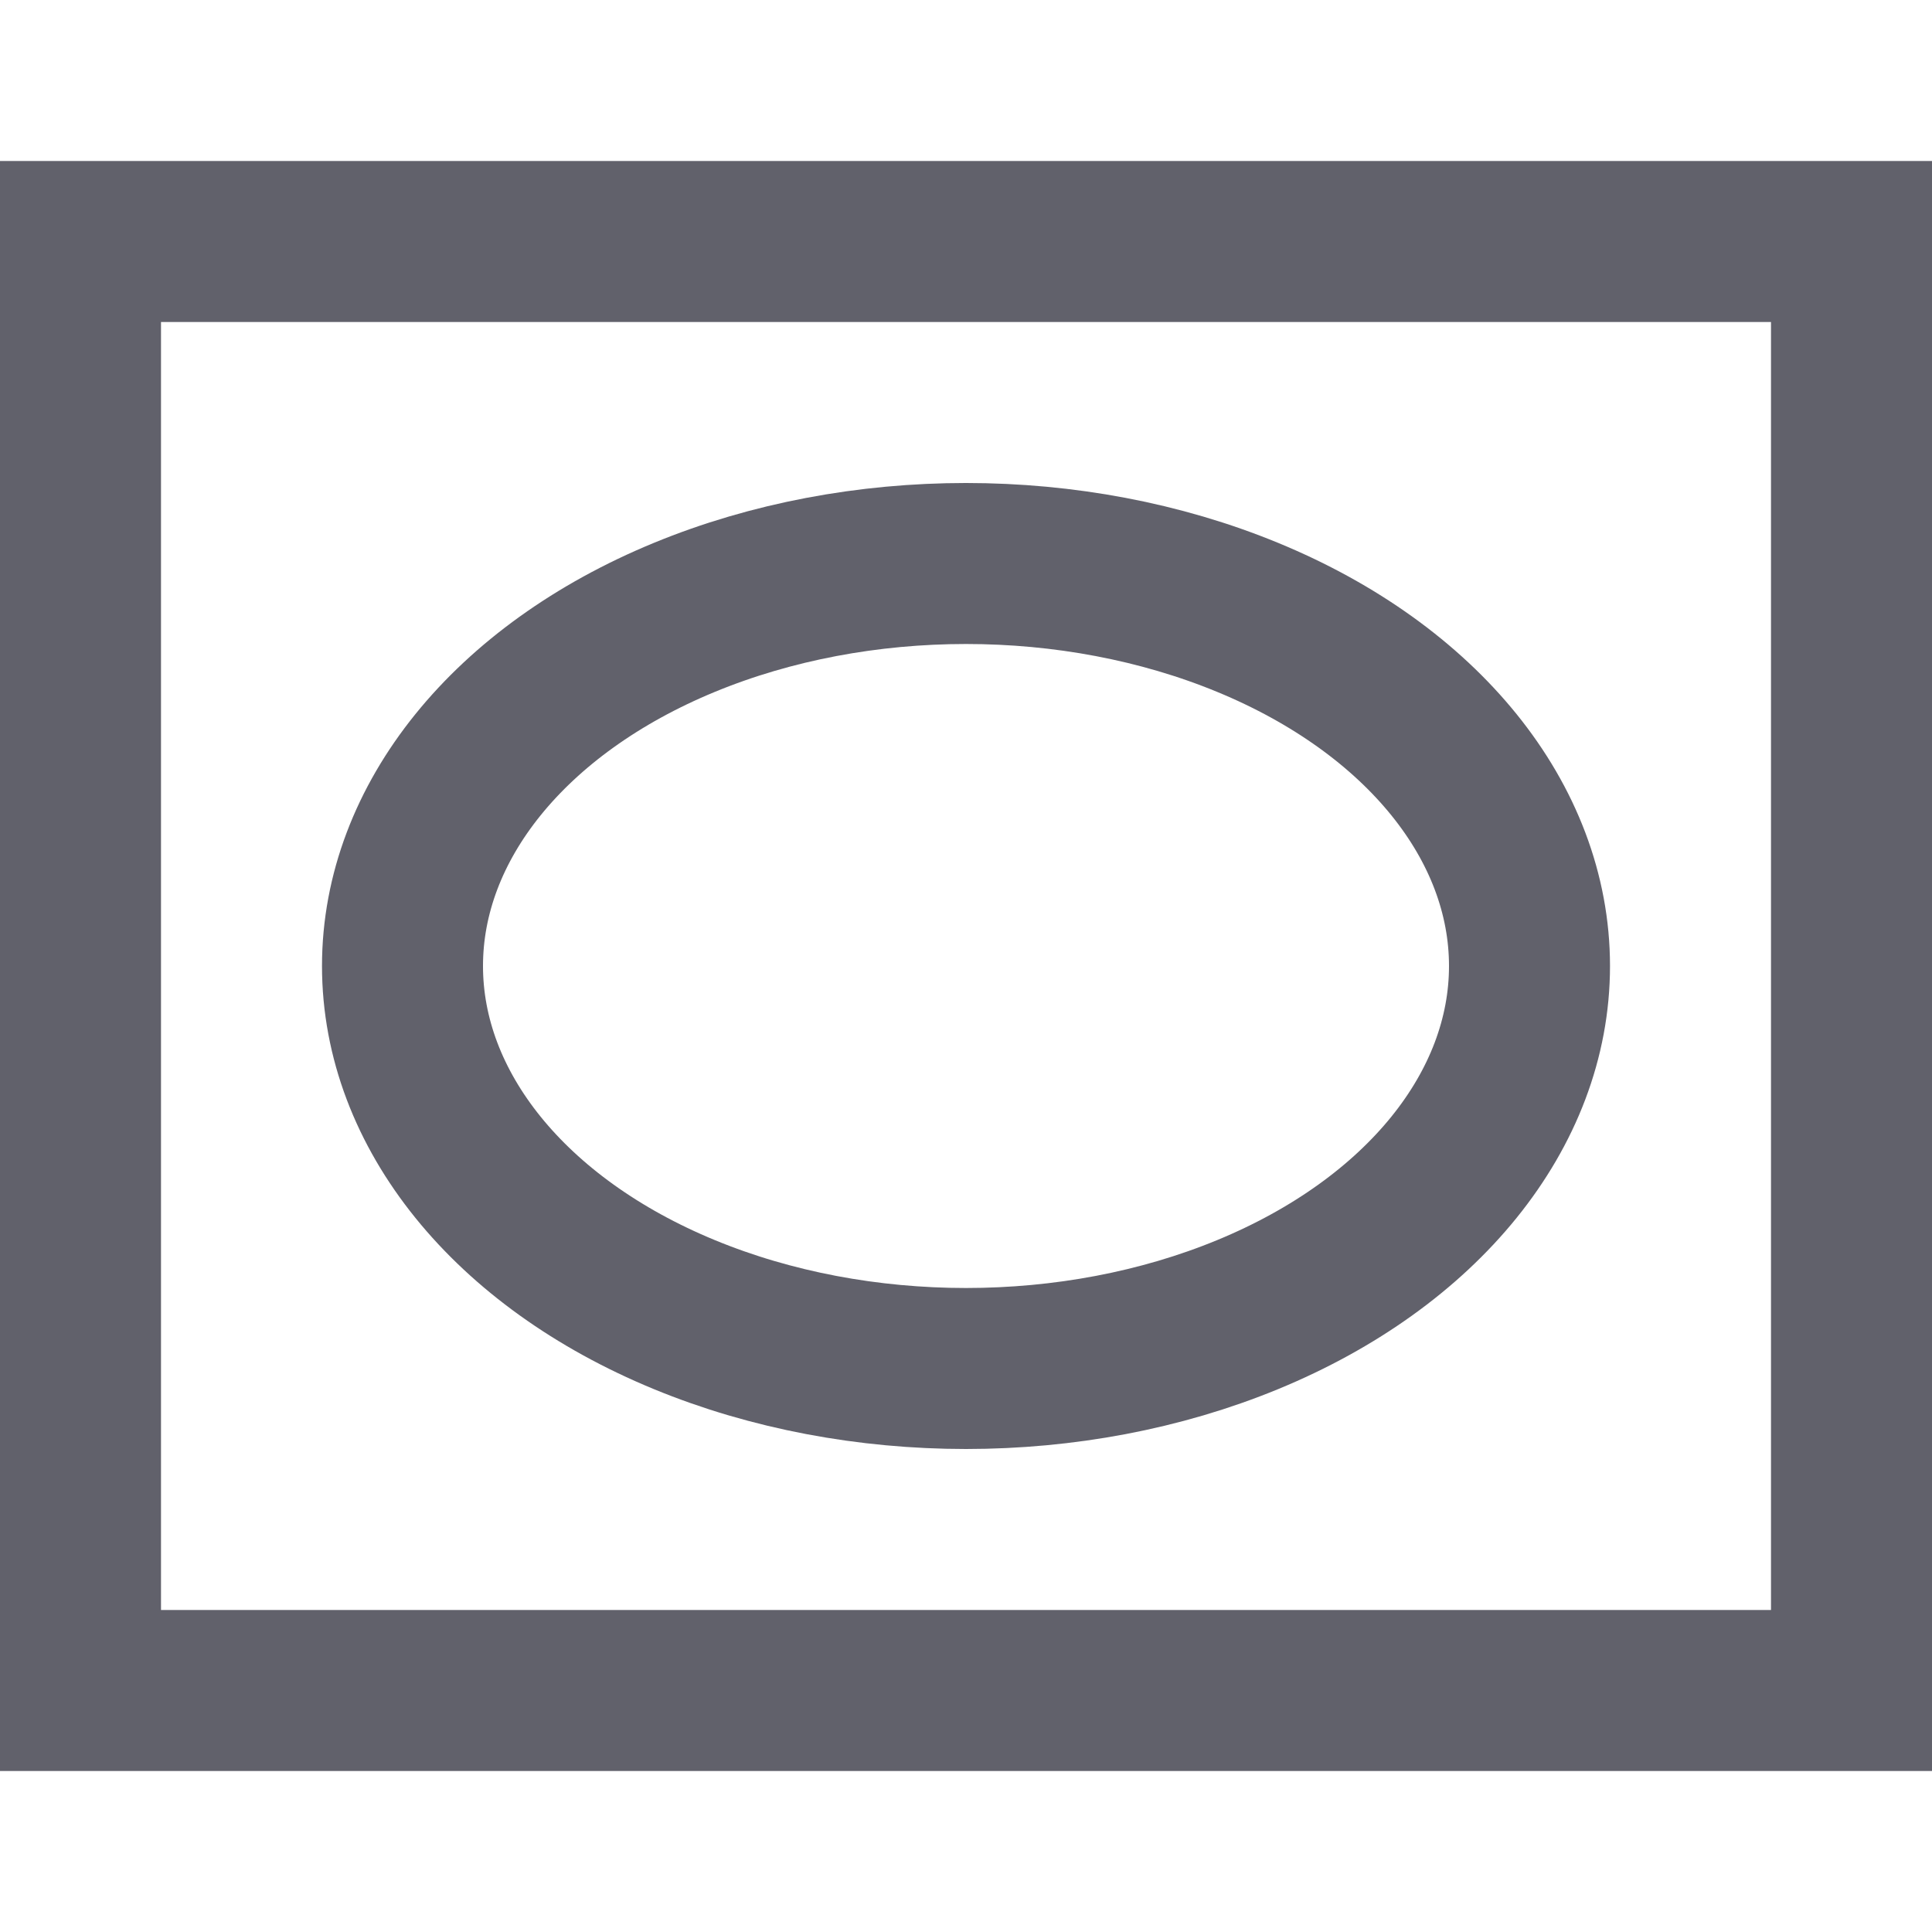 <svg xmlns="http://www.w3.org/2000/svg" height="24" width="24" viewBox="0 0 24 24"><ellipse data-color="color-2" cx="12" cy="12" rx="7" ry="5" fill="none" stroke="#61616b" stroke-width="2"></ellipse><rect x="1" y="3" width="22" height="18" fill="none" stroke="#61616b" stroke-width="2"></rect></svg>
